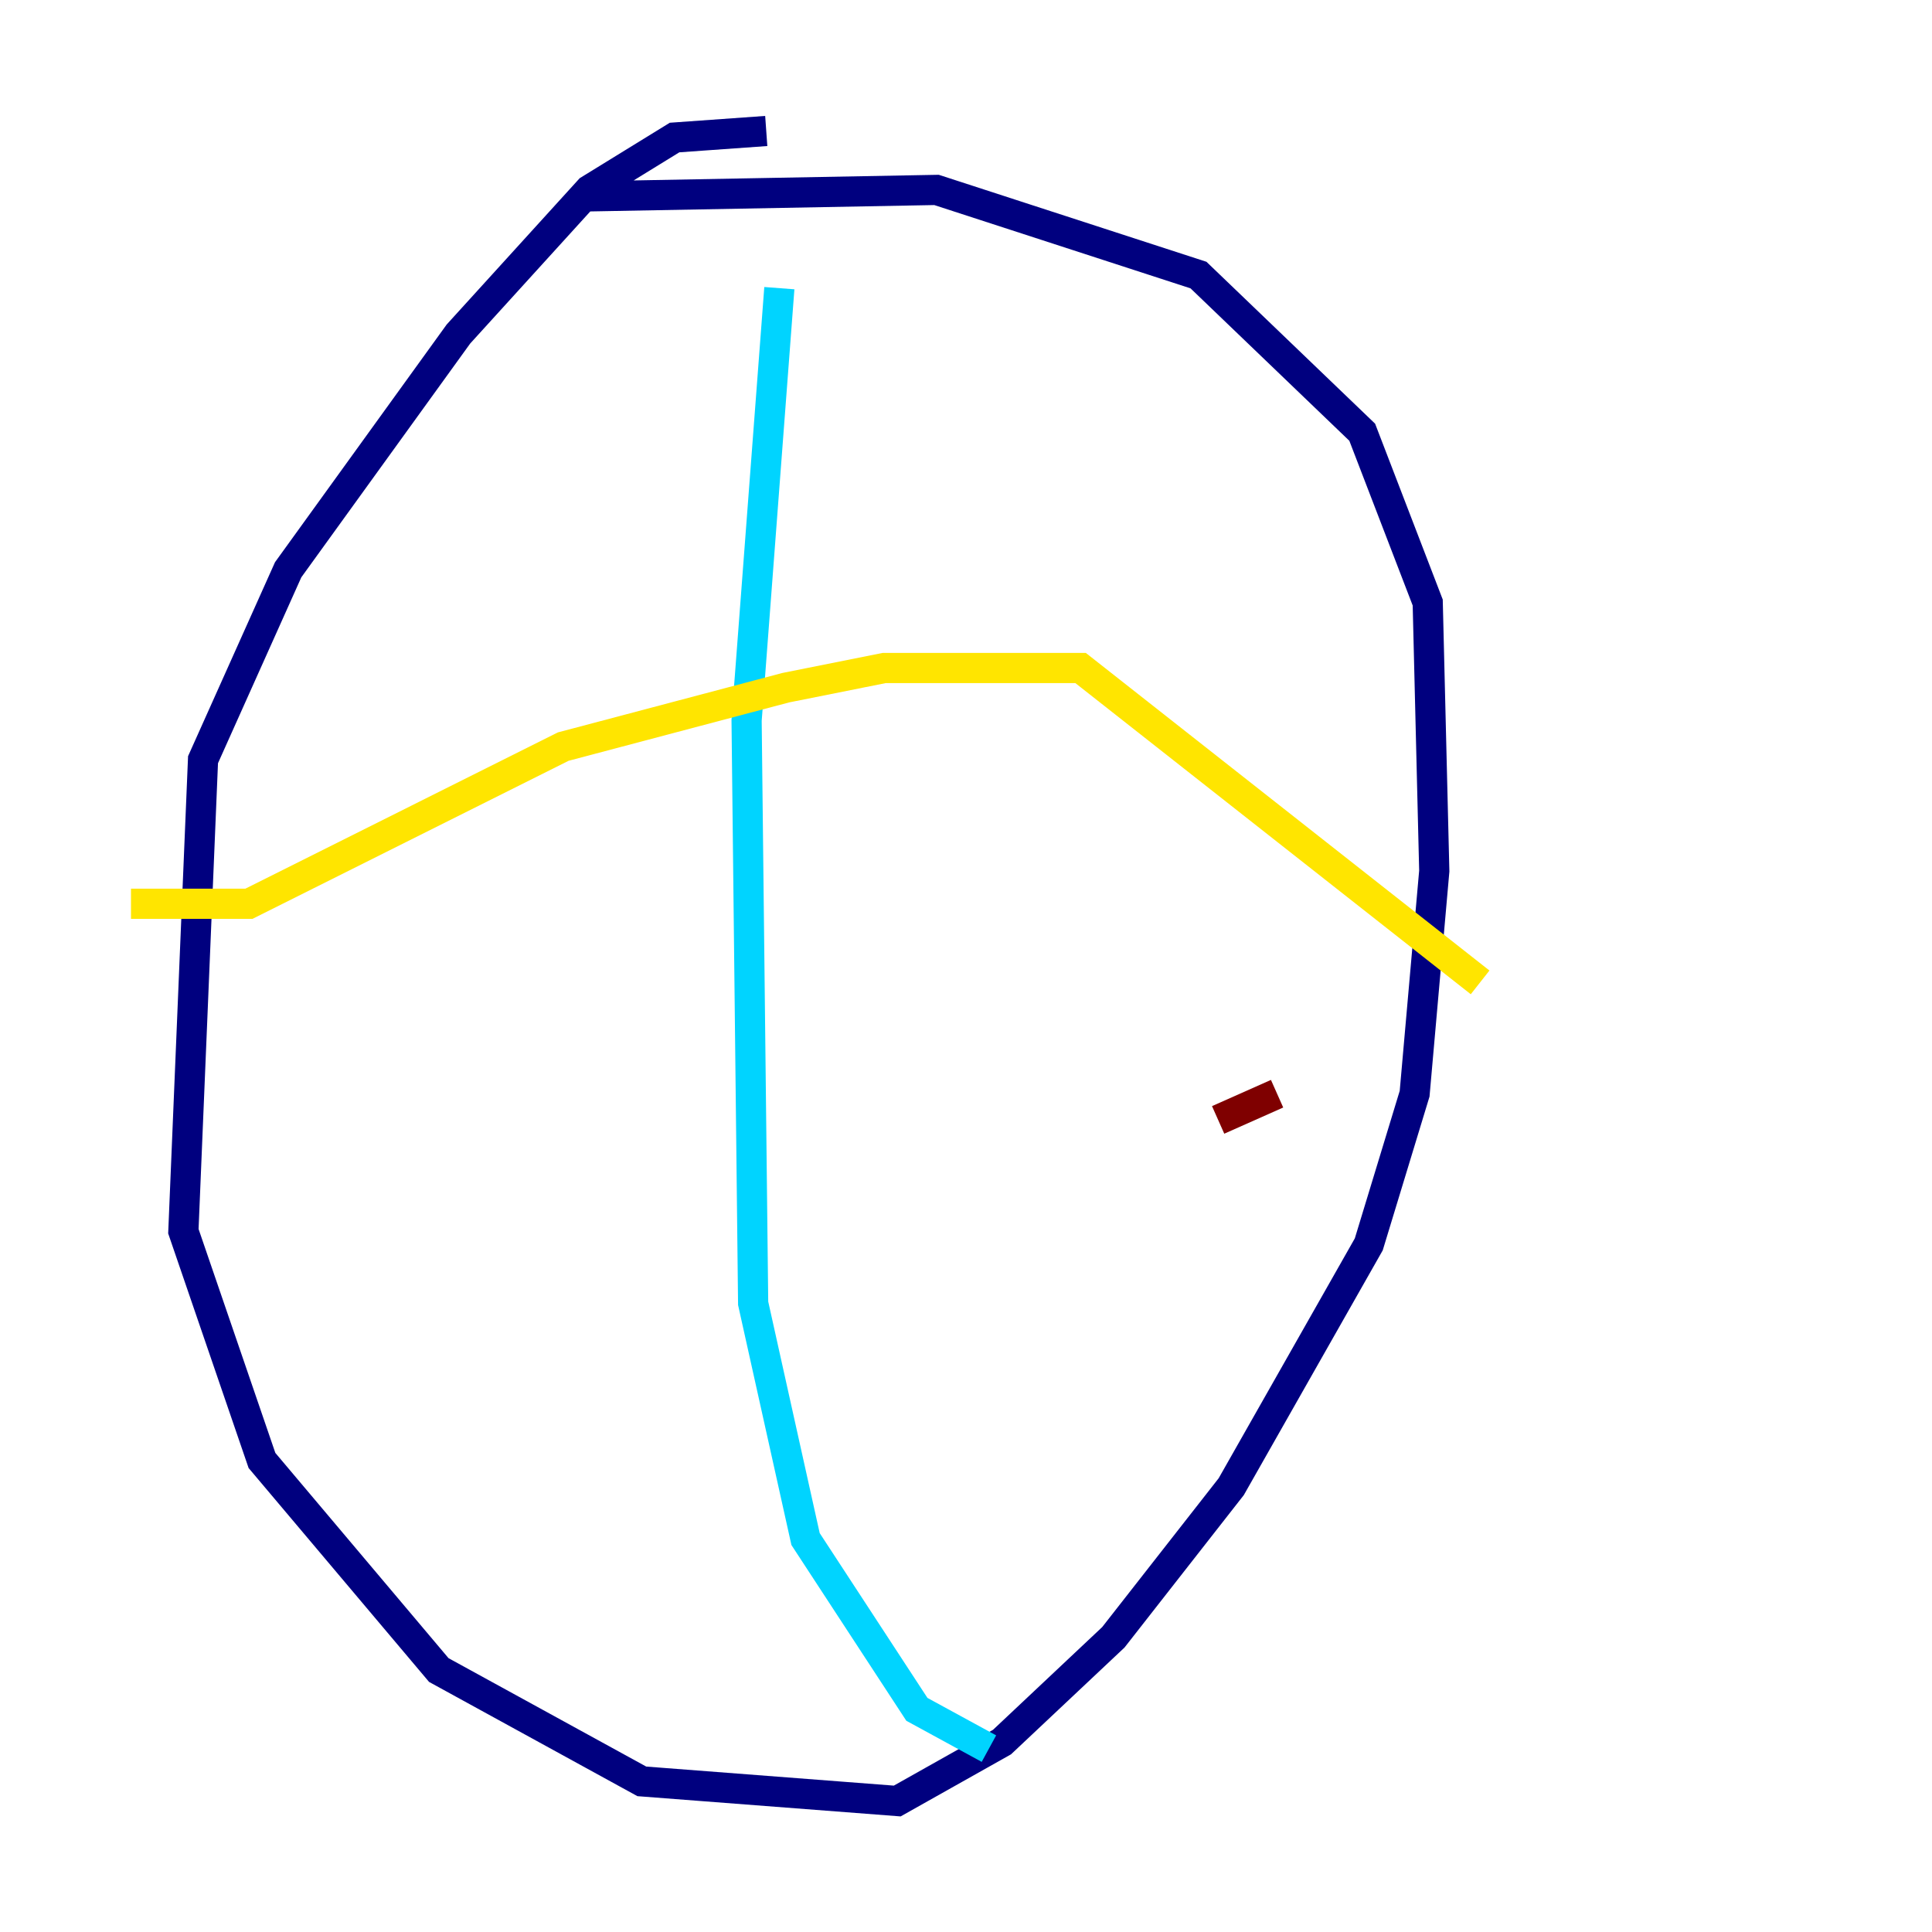 <?xml version="1.0" encoding="utf-8" ?>
<svg baseProfile="tiny" height="128" version="1.2" viewBox="0,0,128,128" width="128" xmlns="http://www.w3.org/2000/svg" xmlns:ev="http://www.w3.org/2001/xml-events" xmlns:xlink="http://www.w3.org/1999/xlink"><defs /><polyline fill="none" points="50.766,8.678 44.691,9.112 39.051,12.583 30.373,22.129 19.091,37.749 13.451,50.332 12.149,81.573 17.356,96.759 29.071,110.644 42.522,118.02 59.444,119.322 66.386,115.417 73.763,108.475 81.573,98.495 90.685,82.441 93.722,72.461 95.024,57.709 94.59,39.919 90.251,28.637 79.403,18.224 62.047,12.583 38.617,13.017" stroke="#00007f" stroke-width="2" /><polyline fill="none" points="51.634,19.091 49.464,47.729 49.898,86.346 53.37,101.966 60.746,113.248 65.519,115.851" stroke="#00d4ff" stroke-width="2" /><polyline fill="none" points="8.678,59.878 16.488,59.878 37.315,49.464 52.068,45.559 58.576,44.258 71.593,44.258 98.061,65.085" stroke="#ffe500" stroke-width="2" /><polyline fill="none" points="84.61,72.461 80.705,74.197" stroke="#7f0000" stroke-width="2" /></svg>